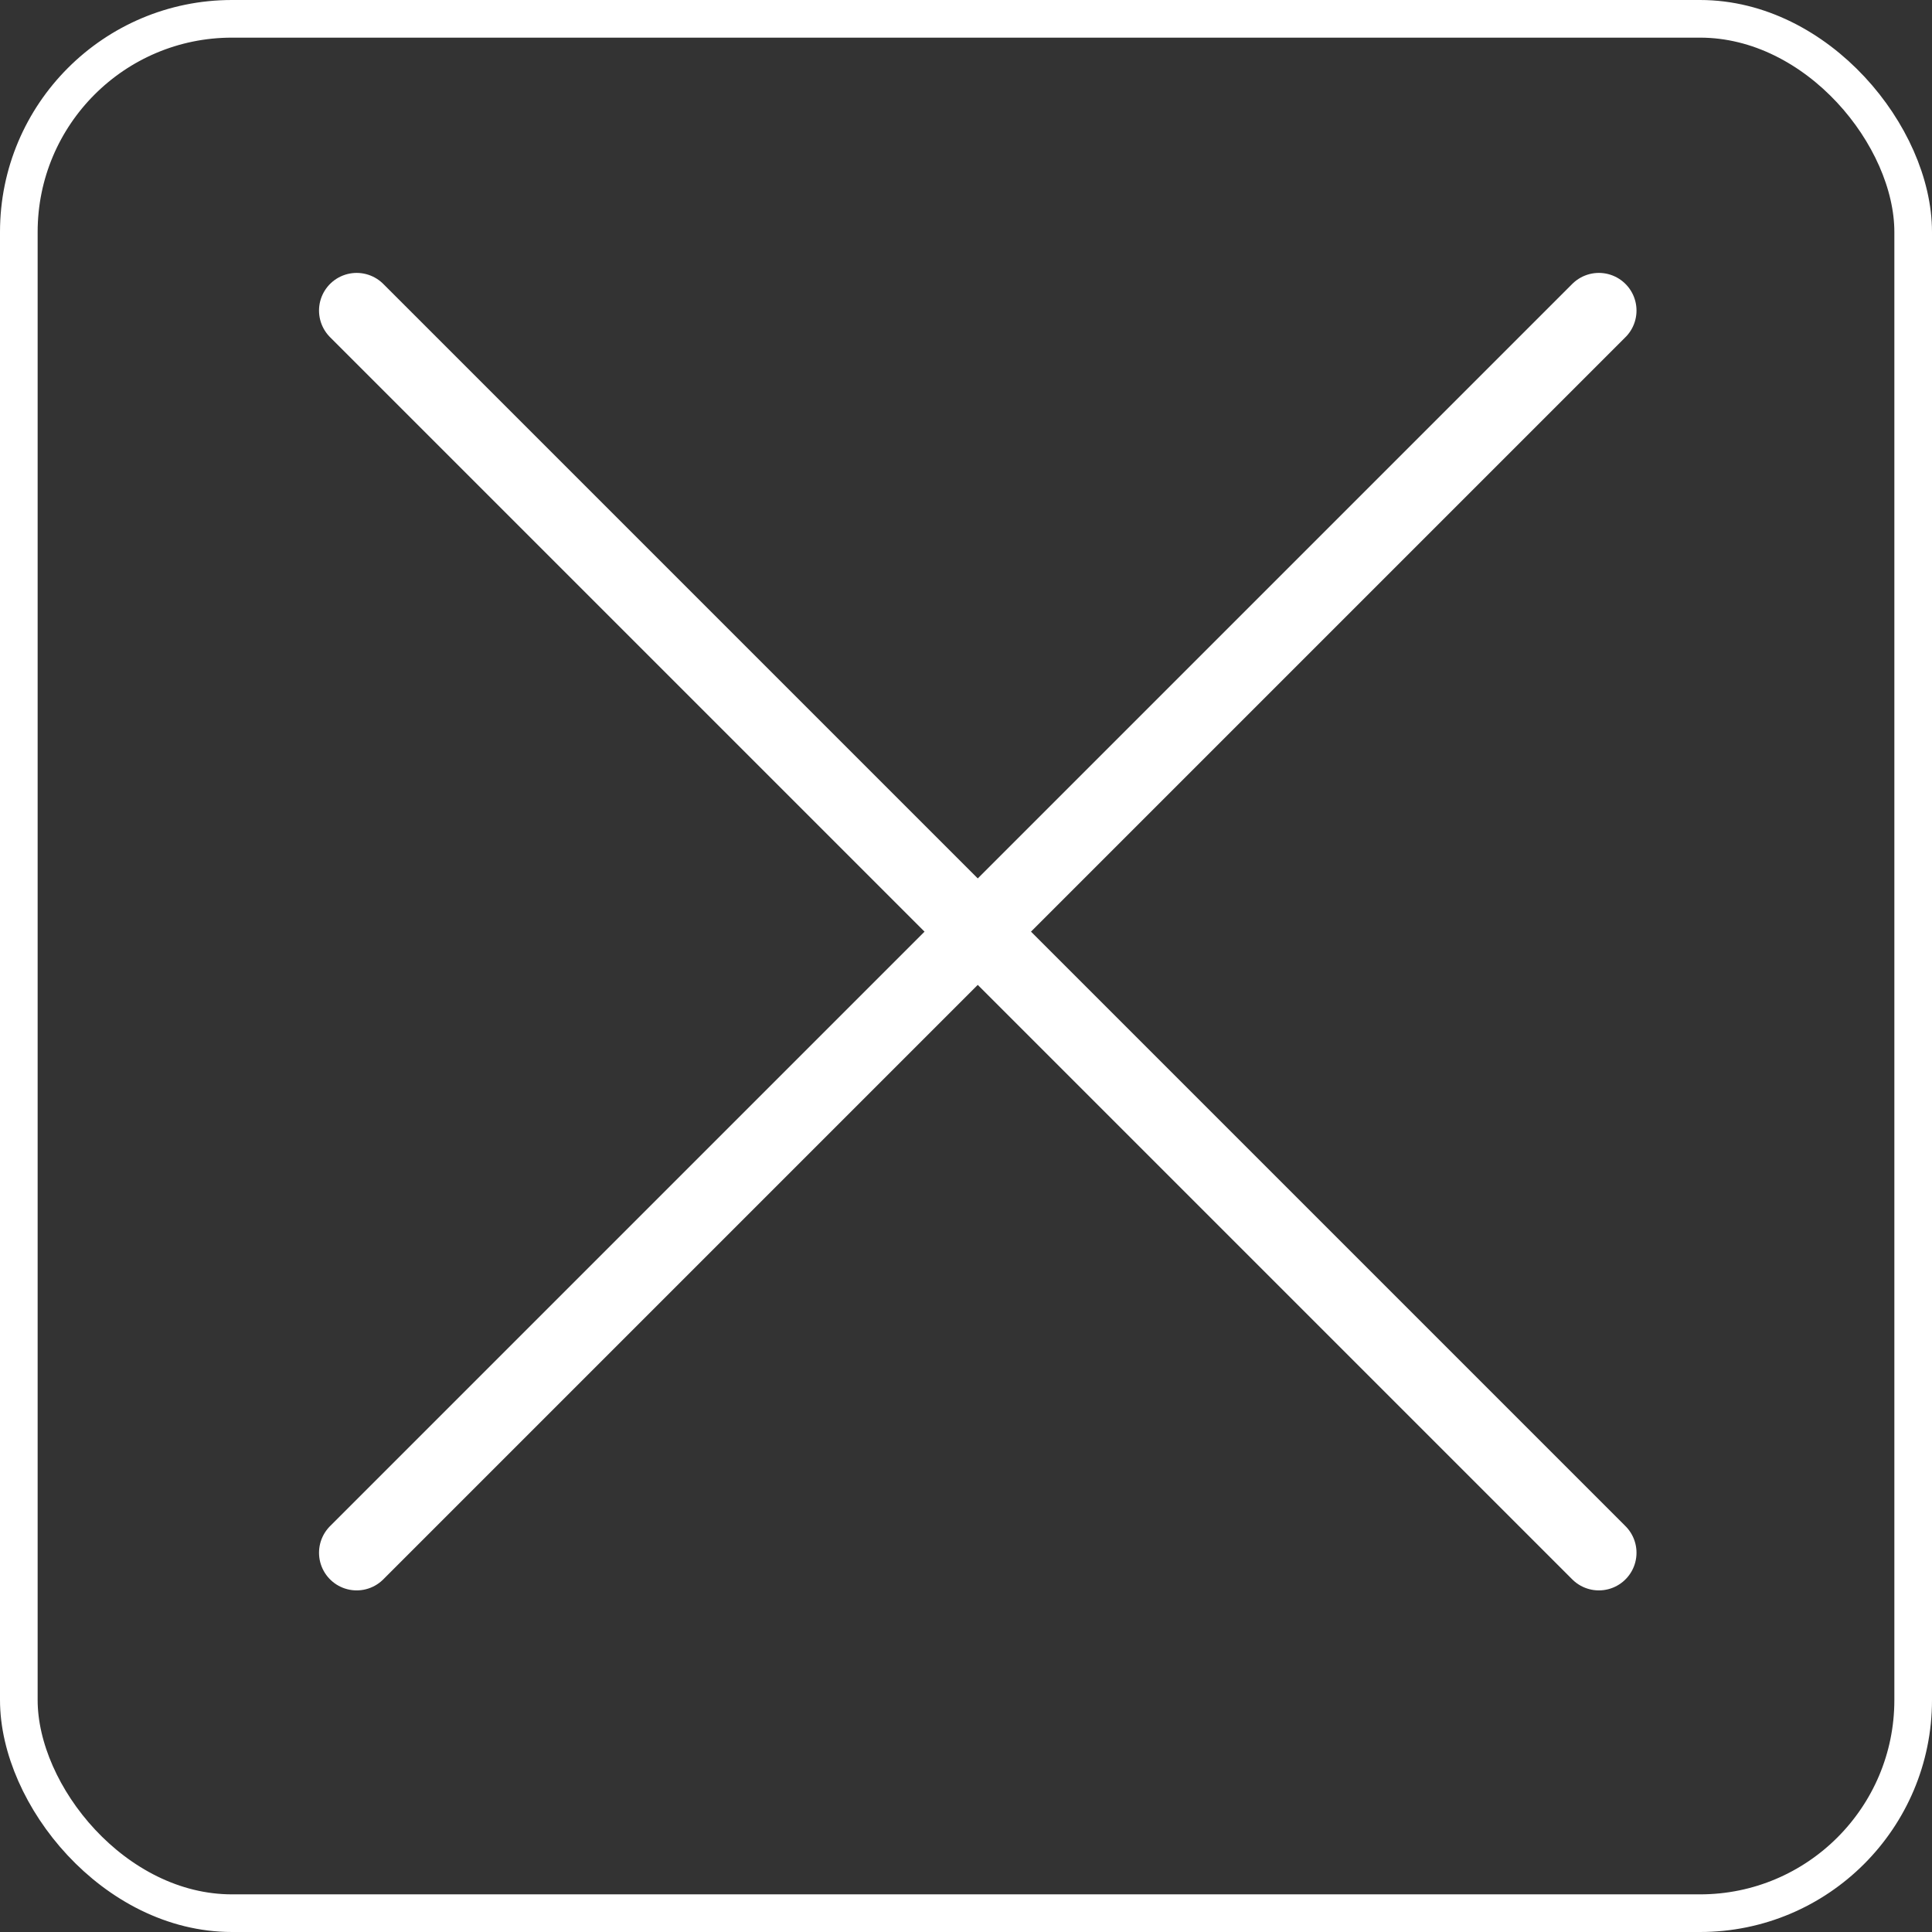 <?xml version="1.0" encoding="UTF-8"?>
<svg id="Layer_2" data-name="Layer 2" xmlns="http://www.w3.org/2000/svg" viewBox="0 0 513.25 513.25">
  <rect x="0" y="0" width="513.25" height="513.25" fill="#333333" stroke="none"/>
  <defs>
    <style>
      .cls-1 {
        stroke-linecap: round;
        stroke-width: 20px;
      }

      .cls-1, .cls-2 {
        fill: none;
        stroke: #fff;
        stroke-miterlimit: 10;
      }

      .cls-2 {
        stroke-width: 10px;
      }
    </style>
  </defs>
  <rect class="cls-2" x="5" y="5" width="503.25" height="503.25" rx="56.63" ry="56.63"/>
  <line class="cls-1" x1="94.75" y1="412.5" x2="424.75" y2="82.5"/>
  <line class="cls-1" x1="424.75" y1="412.5" x2="94.75" y2="82.5"/>
</svg>